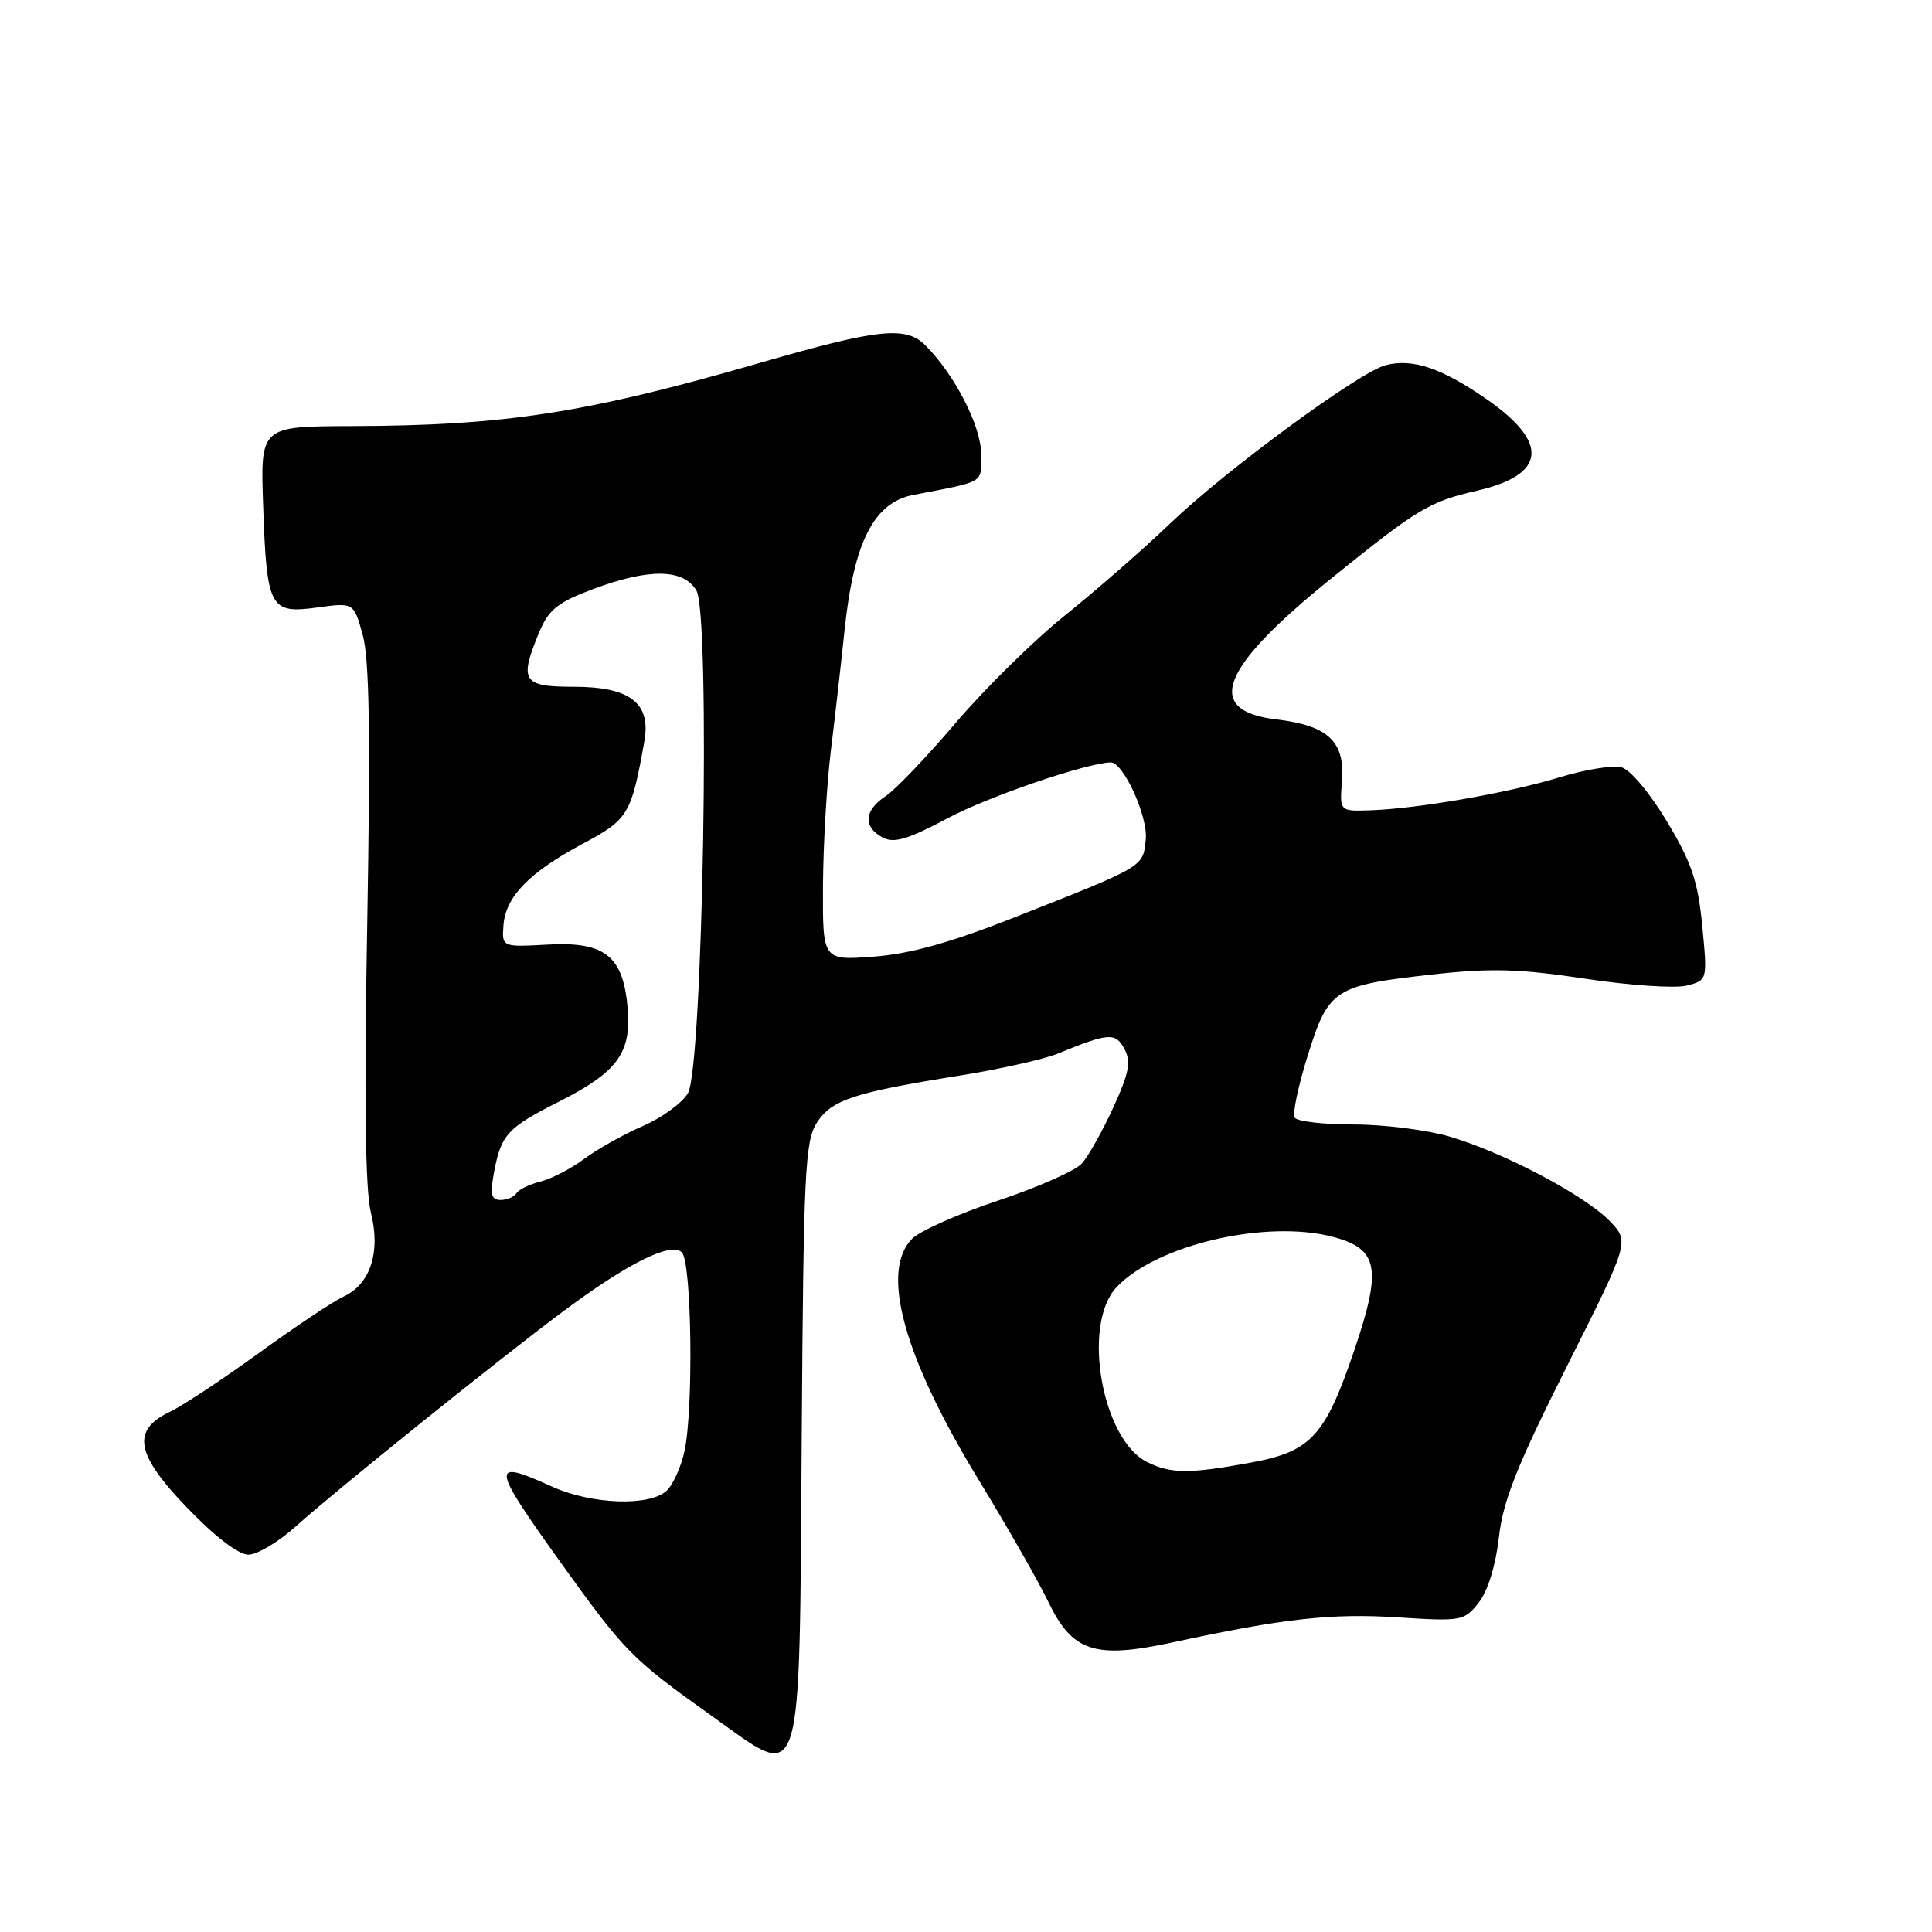 <?xml version="1.0" encoding="UTF-8" standalone="no"?>
<!DOCTYPE svg PUBLIC "-//W3C//DTD SVG 1.1//EN" "http://www.w3.org/Graphics/SVG/1.1/DTD/svg11.dtd" >
<svg xmlns="http://www.w3.org/2000/svg" xmlns:xlink="http://www.w3.org/1999/xlink" version="1.1" viewBox="0 0 256 256">
 <g >
 <path fill="currentColor"
d=" M 106.23 190.45 C 106.47 155.26 106.67 151.15 108.25 148.74 C 110.23 145.72 113.11 144.77 127.16 142.52 C 132.47 141.67 138.32 140.36 140.16 139.61 C 146.91 136.84 147.81 136.78 148.99 138.99 C 149.90 140.68 149.62 142.16 147.51 146.76 C 146.08 149.89 144.20 153.23 143.34 154.18 C 142.48 155.13 137.49 157.34 132.26 159.08 C 127.03 160.82 121.91 163.09 120.88 164.12 C 116.60 168.40 119.71 179.74 129.65 196.04 C 133.49 202.34 137.63 209.59 138.85 212.14 C 142.08 218.89 145.00 219.86 155.40 217.62 C 170.15 214.44 176.41 213.75 185.23 214.31 C 193.67 214.85 194.02 214.79 195.94 212.35 C 197.14 210.82 198.19 207.43 198.61 203.72 C 199.16 198.85 200.99 194.25 207.61 181.07 C 215.92 164.53 215.92 164.53 213.32 161.82 C 210.07 158.42 199.24 152.70 192.07 150.60 C 189.08 149.72 183.37 149.00 179.38 149.00 C 175.38 149.00 171.86 148.59 171.55 148.09 C 171.24 147.59 172.02 143.87 173.29 139.84 C 176.04 131.04 176.77 130.56 189.92 129.11 C 197.57 128.26 201.36 128.37 210.02 129.68 C 215.88 130.57 221.93 130.98 223.46 130.60 C 226.25 129.90 226.25 129.90 225.56 122.70 C 224.99 116.78 224.16 114.31 220.88 108.85 C 218.62 105.08 216.01 101.97 214.84 101.67 C 213.71 101.37 210.02 101.97 206.64 103.00 C 199.87 105.07 187.72 107.18 181.50 107.37 C 177.50 107.50 177.50 107.50 177.82 103.46 C 178.22 98.25 175.98 96.14 169.16 95.33 C 159.48 94.19 161.62 88.59 176.26 76.76 C 187.90 67.36 189.34 66.49 195.70 65.02 C 204.96 62.89 205.33 58.62 196.78 52.75 C 190.91 48.73 187.17 47.49 183.64 48.38 C 180.18 49.24 162.51 62.22 155.00 69.41 C 151.43 72.83 145.18 78.28 141.13 81.53 C 137.08 84.77 130.59 91.15 126.70 95.71 C 122.82 100.27 118.60 104.69 117.32 105.52 C 114.50 107.38 114.34 109.57 116.93 110.96 C 118.45 111.78 120.25 111.25 125.63 108.39 C 131.07 105.51 143.83 101.14 147.17 101.02 C 148.83 100.97 152.11 108.15 151.82 111.19 C 151.45 114.91 151.82 114.69 134.50 121.53 C 125.91 124.92 120.58 126.40 115.75 126.76 C 109.00 127.27 109.00 127.27 109.05 117.38 C 109.08 111.95 109.55 103.90 110.09 99.50 C 110.63 95.10 111.45 87.90 111.91 83.50 C 113.13 71.82 115.79 66.59 121.01 65.58 C 130.70 63.71 130.00 64.13 130.00 60.12 C 130.00 56.45 126.49 49.63 122.61 45.75 C 120.04 43.18 116.37 43.56 101.03 47.99 C 77.63 54.75 67.05 56.40 46.50 56.46 C 34.50 56.50 34.50 56.50 34.87 67.00 C 35.34 80.59 35.75 81.36 42.02 80.50 C 46.88 79.83 46.88 79.83 48.07 84.16 C 48.95 87.34 49.10 97.56 48.66 122.41 C 48.24 145.59 48.40 157.69 49.14 160.66 C 50.47 165.92 49.07 170.19 45.49 171.82 C 44.18 172.42 39.15 175.77 34.31 179.28 C 29.46 182.79 24.15 186.30 22.50 187.08 C 17.38 189.53 17.96 192.70 24.84 199.83 C 28.47 203.60 31.61 206.00 32.91 206.00 C 34.09 206.00 36.95 204.29 39.27 202.19 C 44.43 197.54 65.95 180.24 74.57 173.80 C 83.19 167.37 88.92 164.52 90.35 165.95 C 91.65 167.25 91.91 186.56 90.71 192.22 C 90.28 194.26 89.23 196.63 88.39 197.47 C 86.23 199.63 78.43 199.38 73.14 196.98 C 64.90 193.24 65.00 194.09 74.40 207.19 C 82.86 218.96 83.64 219.76 94.42 227.45 C 106.55 236.09 105.89 238.14 106.23 190.45 Z  M 152.00 193.73 C 145.99 190.74 143.32 175.49 147.94 170.57 C 153.25 164.91 167.90 161.53 176.74 163.92 C 182.65 165.52 183.12 168.09 179.46 178.89 C 175.57 190.34 173.73 192.34 165.70 193.81 C 157.62 195.30 155.14 195.29 152.00 193.73 Z  M 65.48 155.25 C 66.39 150.35 67.28 149.39 74.09 145.96 C 81.75 142.09 83.64 139.55 83.18 133.75 C 82.62 126.71 80.21 124.75 72.63 125.16 C 66.50 125.50 66.50 125.50 66.71 122.61 C 66.98 118.83 70.15 115.57 77.24 111.79 C 83.26 108.58 83.65 107.93 85.38 98.23 C 86.28 93.15 83.50 91.00 76.00 91.00 C 69.22 91.00 68.75 90.24 71.48 83.70 C 72.70 80.78 73.93 79.80 78.52 78.08 C 85.99 75.28 90.56 75.34 92.28 78.25 C 94.16 81.42 93.14 141.34 91.16 144.84 C 90.43 146.13 87.73 148.10 85.16 149.21 C 82.60 150.33 79.10 152.29 77.39 153.57 C 75.67 154.85 73.08 156.19 71.63 156.56 C 70.17 156.92 68.73 157.62 68.43 158.11 C 68.13 158.60 67.18 159.00 66.33 159.00 C 65.08 159.00 64.91 158.27 65.48 155.25 Z "/>
</g>
</svg>